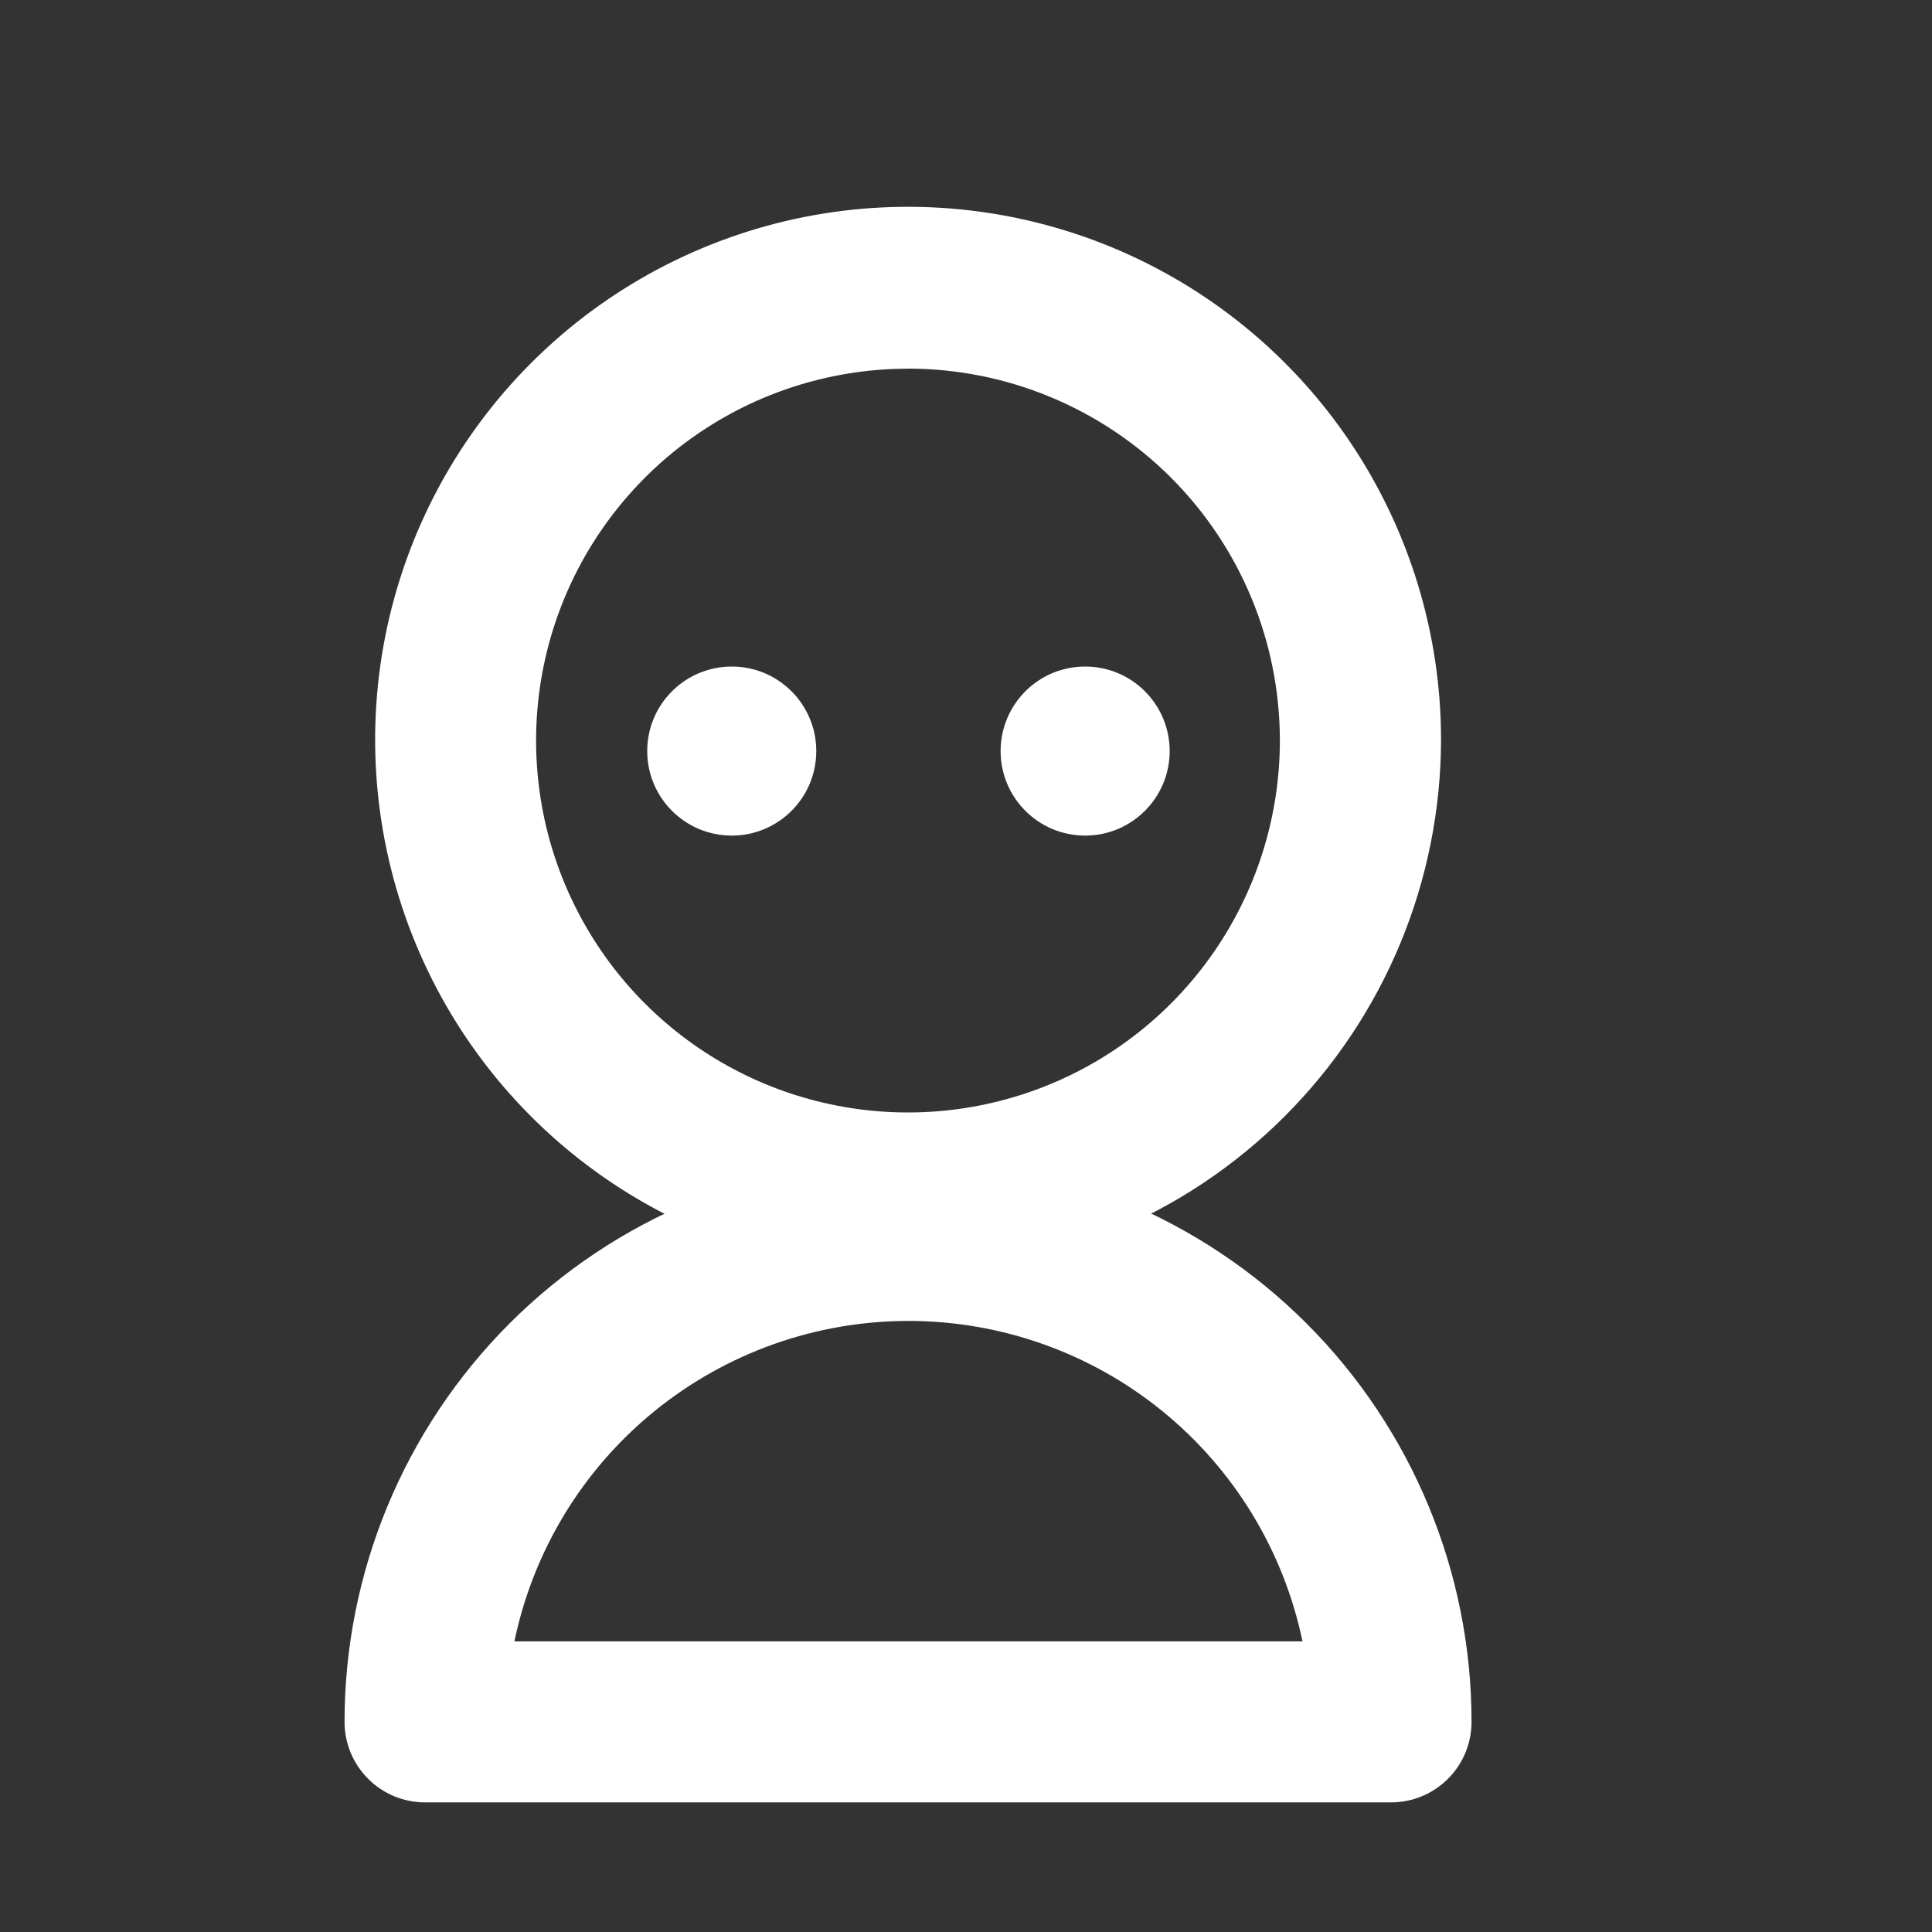 <svg fill="none" height="24" viewBox="0 0 24 24" width="24" xmlns="http://www.w3.org/2000/svg"><rect x="0" y="0" width="24" height="24" fill="#333333" stroke="none"/><g fill="#fff"><path d="m11.28 15.81c-1.309 0-2.589-.388-3.678-1.116s-1.937-1.761-2.438-2.971c-.501-1.21-.632-2.541-.377-3.825.255-1.284.886-2.464 1.812-3.39.926-.926 2.105-1.556 3.39-1.812 1.284-.255 2.615-.124 3.825.377 1.21.501 2.244 1.35 2.971 2.438.727 1.089 1.116 2.369 1.116 3.678-.003 1.755-.701 3.437-1.942 4.678s-2.923 1.939-4.678 1.942zm0-11.23c-.914 0-1.808.271-2.568.779-.76.508-1.352 1.23-1.702 2.075-.349.845-.44 1.774-.261 2.671.179.896.62 1.72 1.267 2.365.647.646 1.471 1.085 2.368 1.262.897.177 1.826.084 2.67-.267.844-.351 1.565-.945 2.071-1.706.506-.761.776-1.655.774-2.57-.003-1.224-.491-2.396-1.357-3.26-.866-.864-2.04-1.35-3.263-1.35z"/><path d="m17.28 22.39h-12c-.265 0-.52-.105-.707-.293-.188-.188-.293-.442-.293-.707 0-1.857.738-3.637 2.05-4.95 1.313-1.313 3.093-2.05 4.95-2.05 1.857 0 3.637.738 4.95 2.05 1.313 1.313 2.05 3.093 2.05 4.95 0 .265-.105.52-.293.707-.188.188-.442.293-.707.293zm-10.89-2h9.79c-.234-1.125-.849-2.135-1.74-2.86s-2.006-1.121-3.155-1.121-2.263.396-3.155 1.121-1.506 1.735-1.74 2.86z"/><path d="m9.09 10.38c.58 0 1.05-.47 1.05-1.05s-.47-1.05-1.05-1.05-1.05.47-1.05 1.05.47 1.05 1.05 1.05z"/><path d="m13.48 10.38c.58 0 1.05-.47 1.05-1.05s-.47-1.05-1.05-1.05-1.05.47-1.05 1.05.47 1.05 1.05 1.05z"/></g></svg>